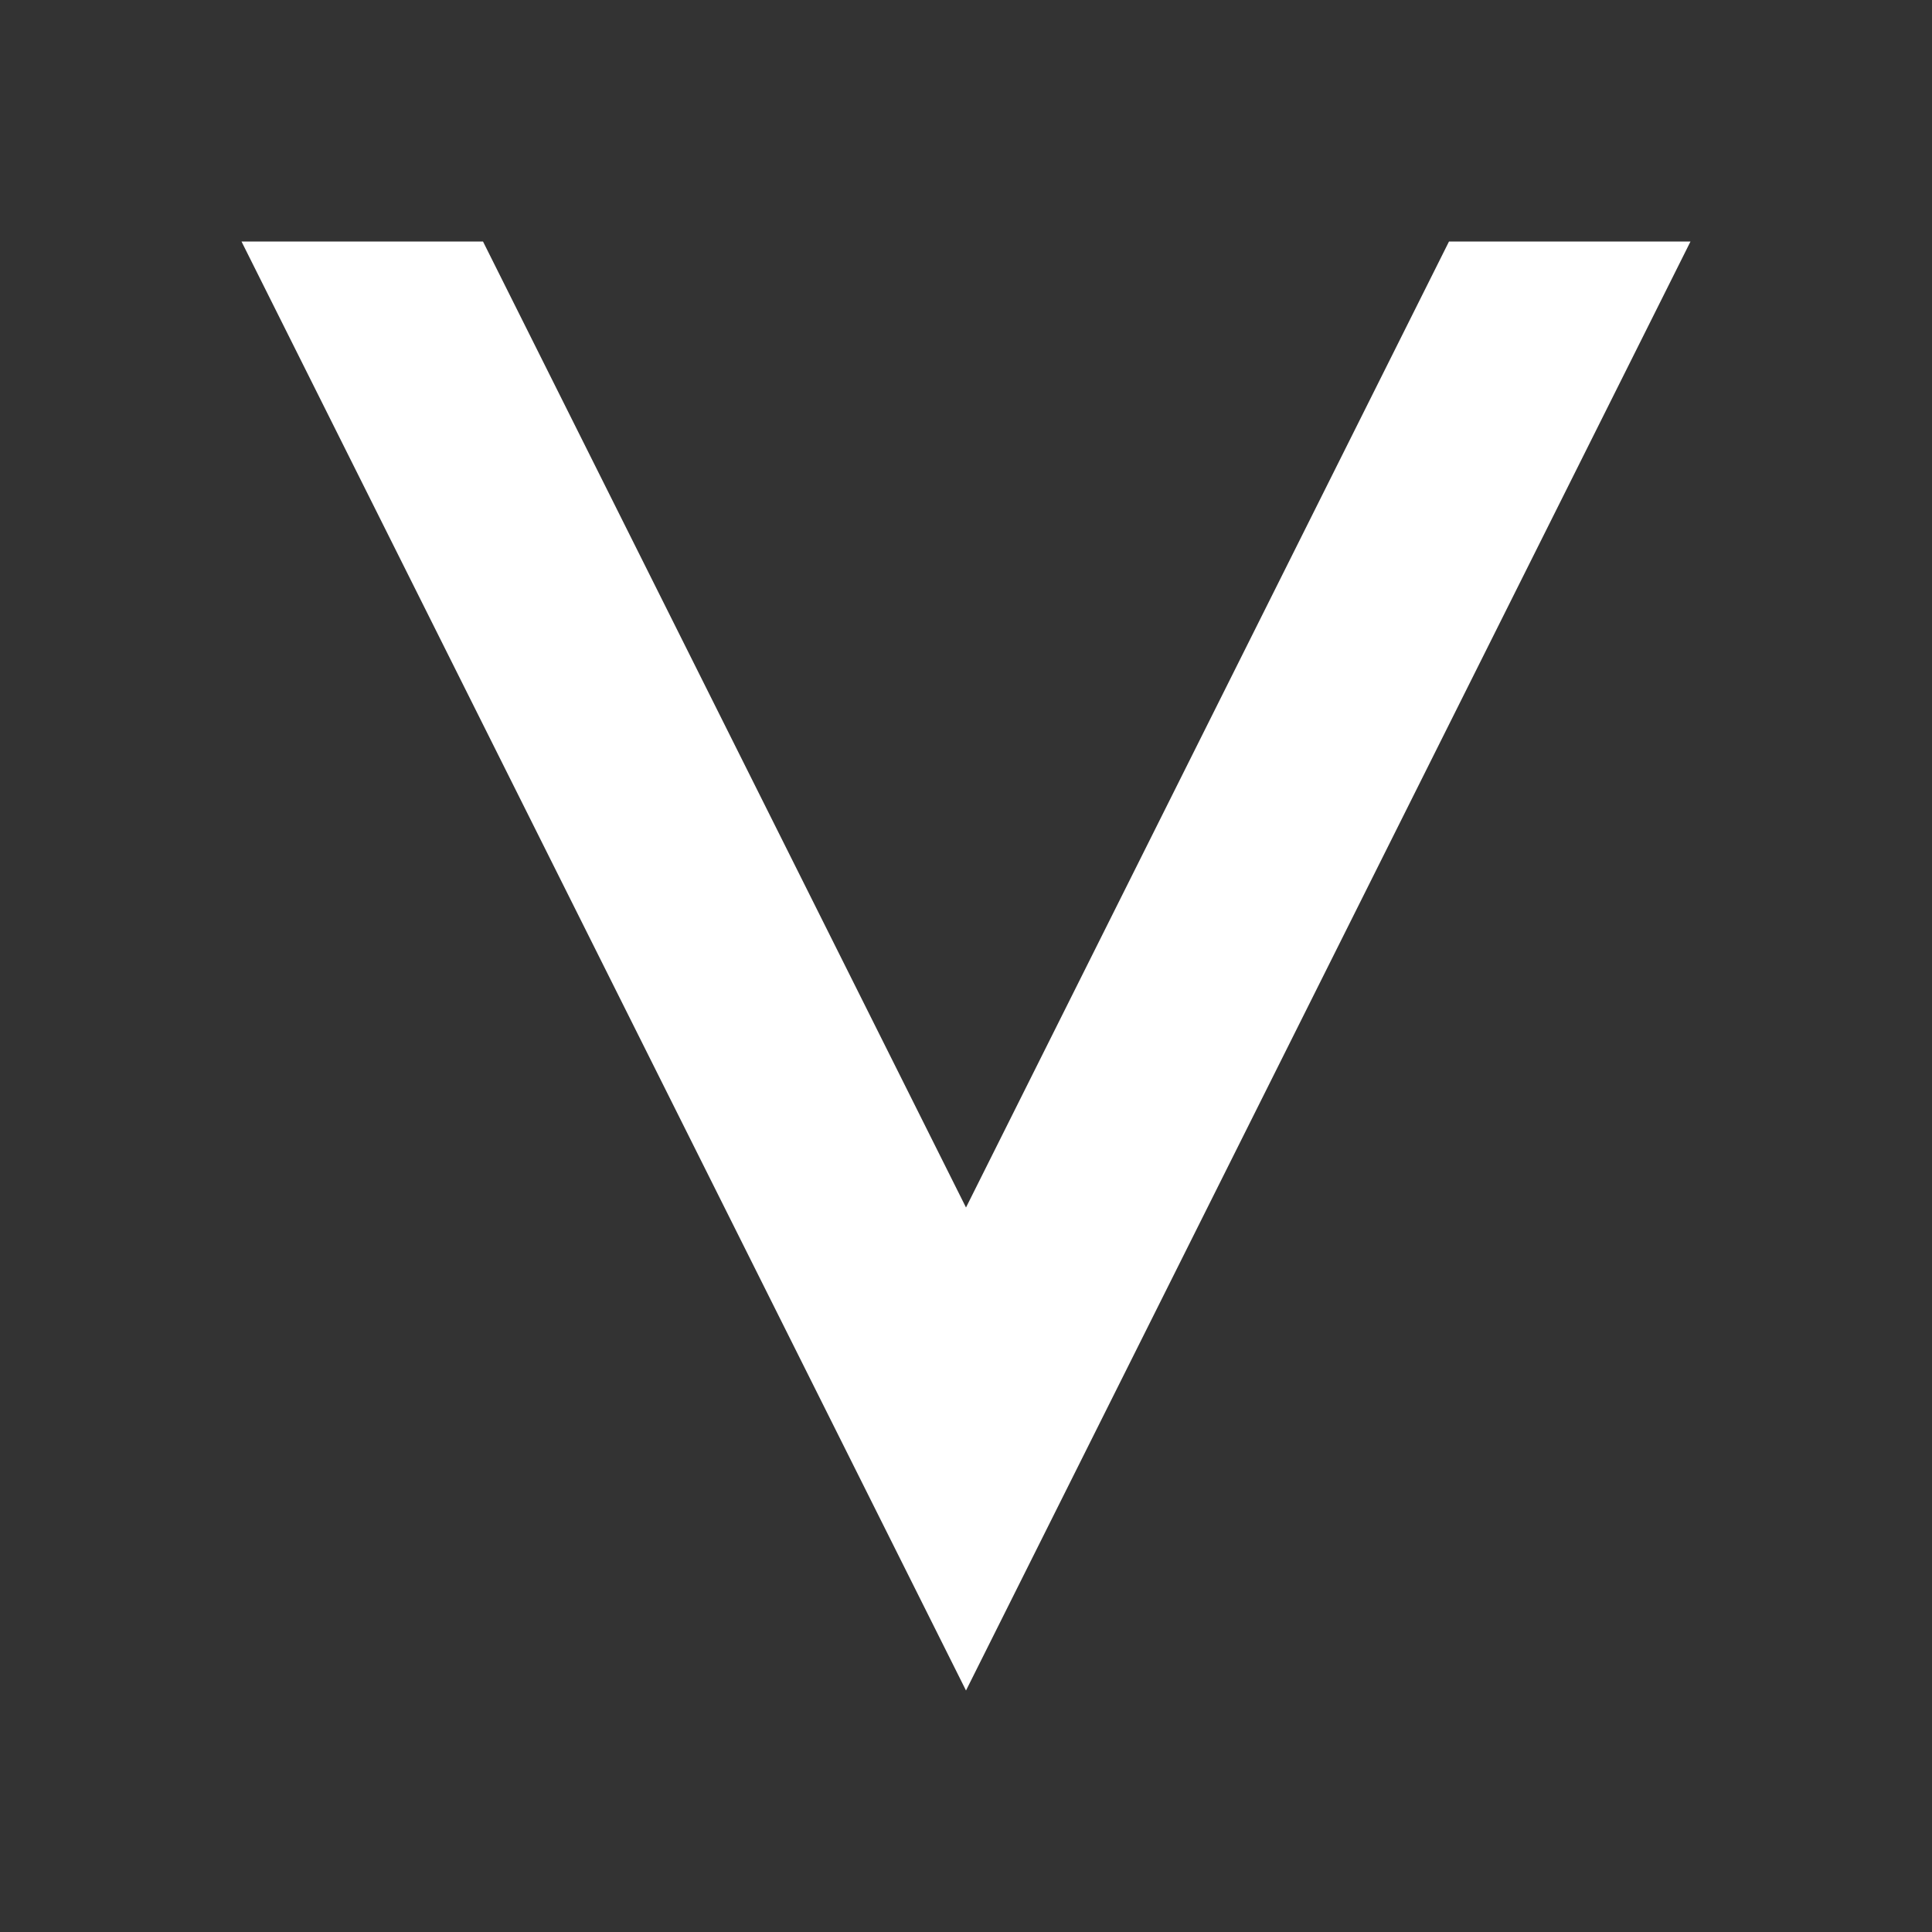 <svg xmlns="http://www.w3.org/2000/svg" viewBox="0 0 64 64" width="64" height="64">
  <rect x="0" y="0" width="64" height="64" fill="#333333" stroke="none"/>
  <path d="M8 8 L32 56 L56 8 L48 8 L32 40 L16 8 Z" fill="#FFFFFF"/>
</svg> 
